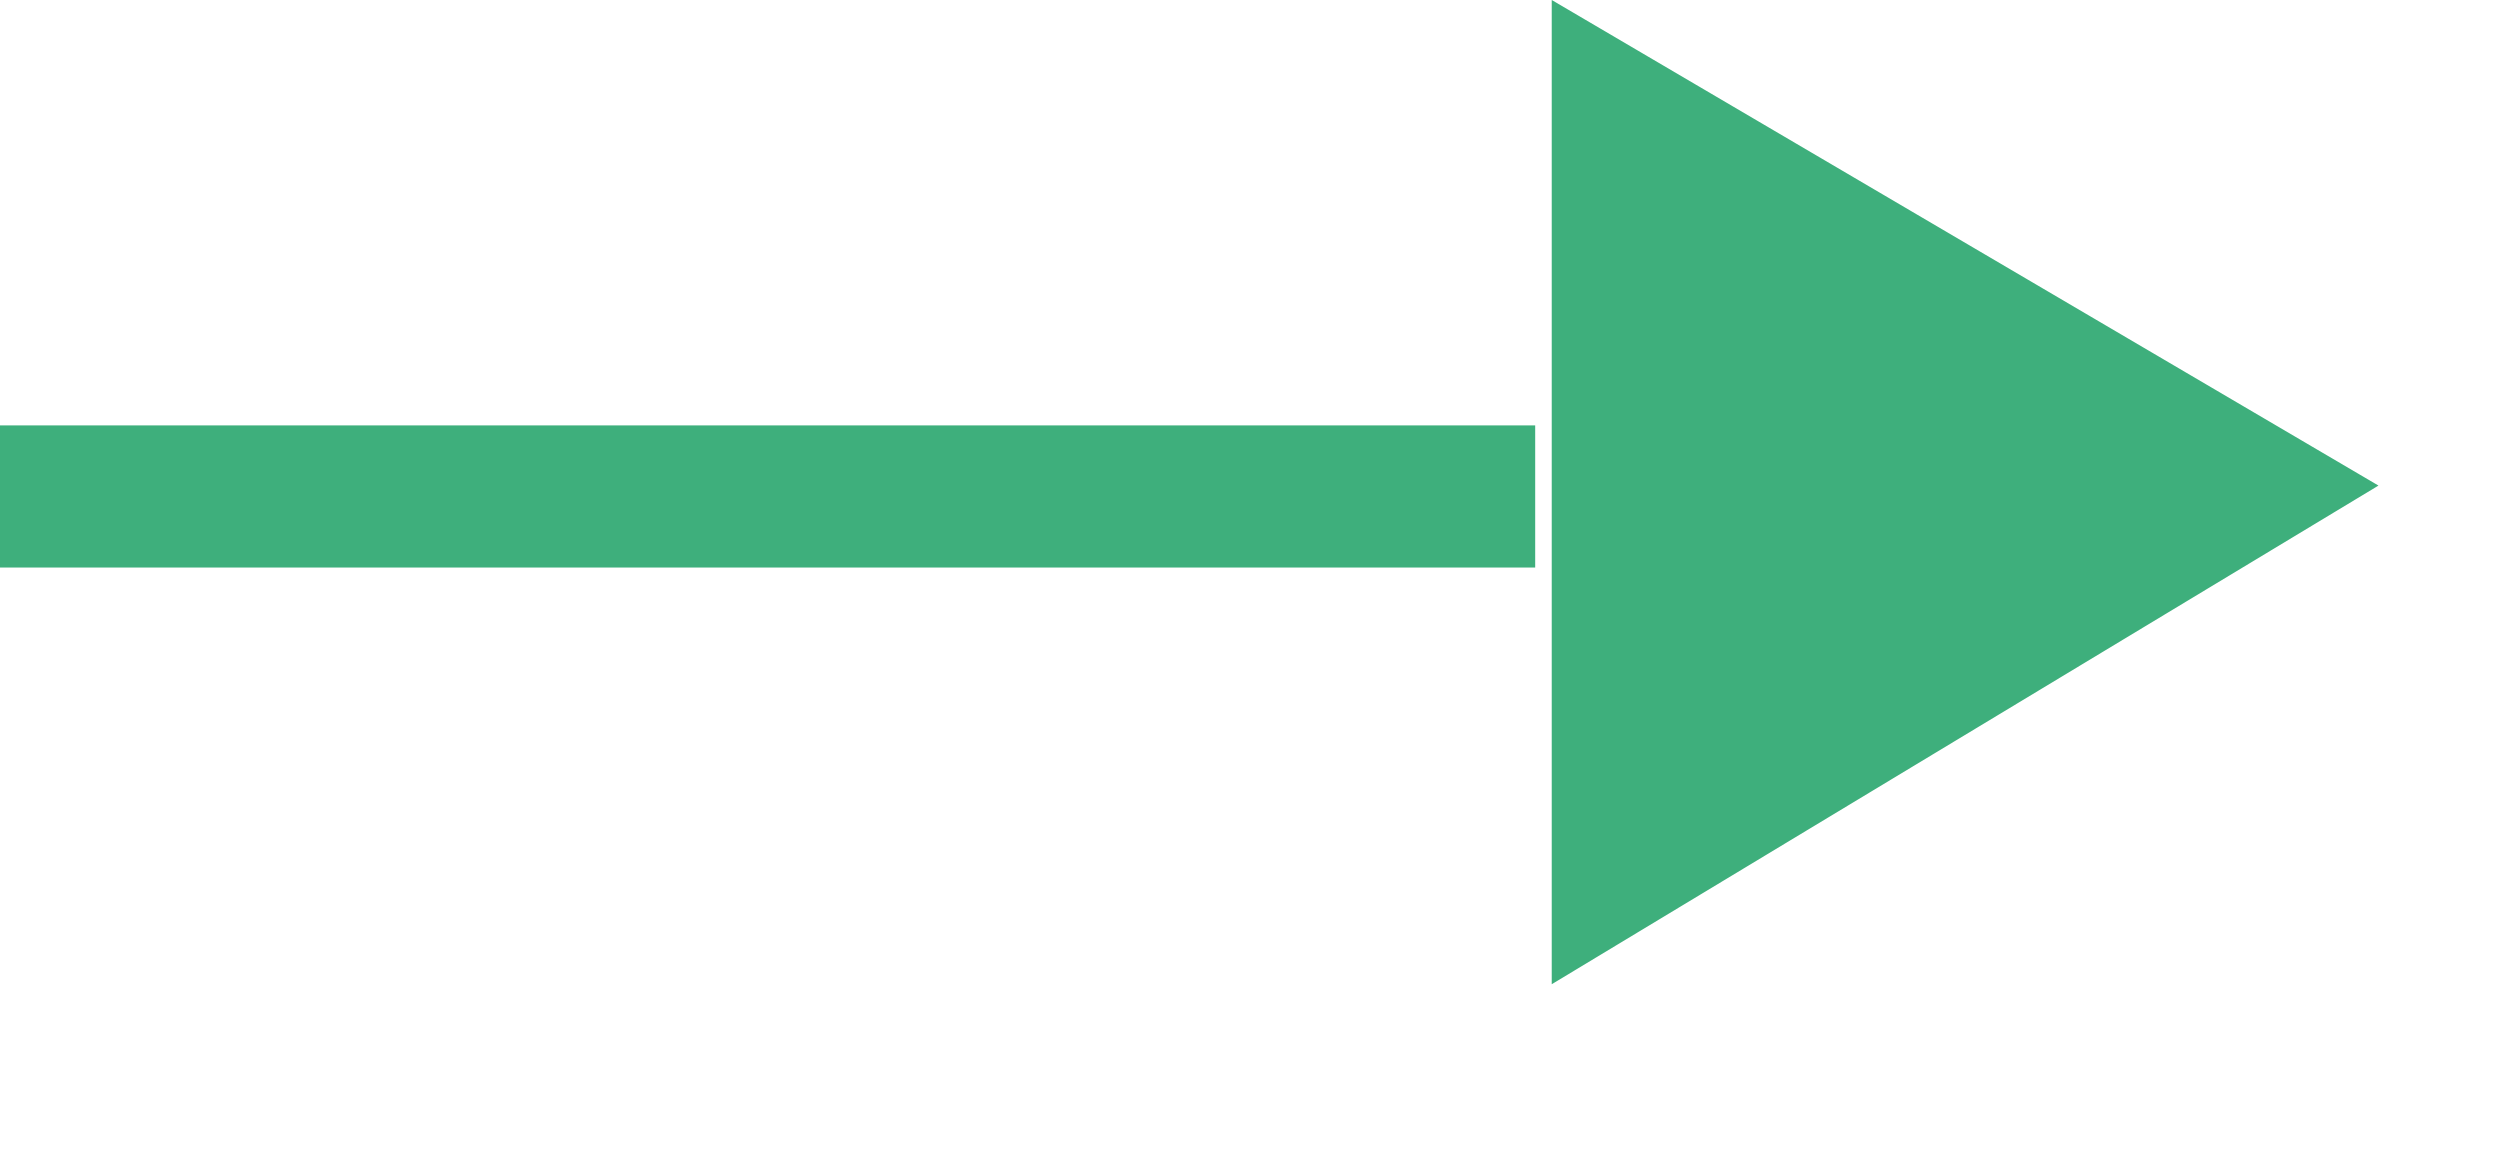 <svg width="13" height="6" viewBox="0 0 13 6" fill="none" xmlns="http://www.w3.org/2000/svg">
<path fill-rule="evenodd" clip-rule="evenodd" d="M12.368 2.525L8.069 0V5.118L12.368 2.525ZM7.983 2.212L0 2.212V2.951L7.983 2.951V2.212Z" fill="#3EAF7C"/>
</svg>

